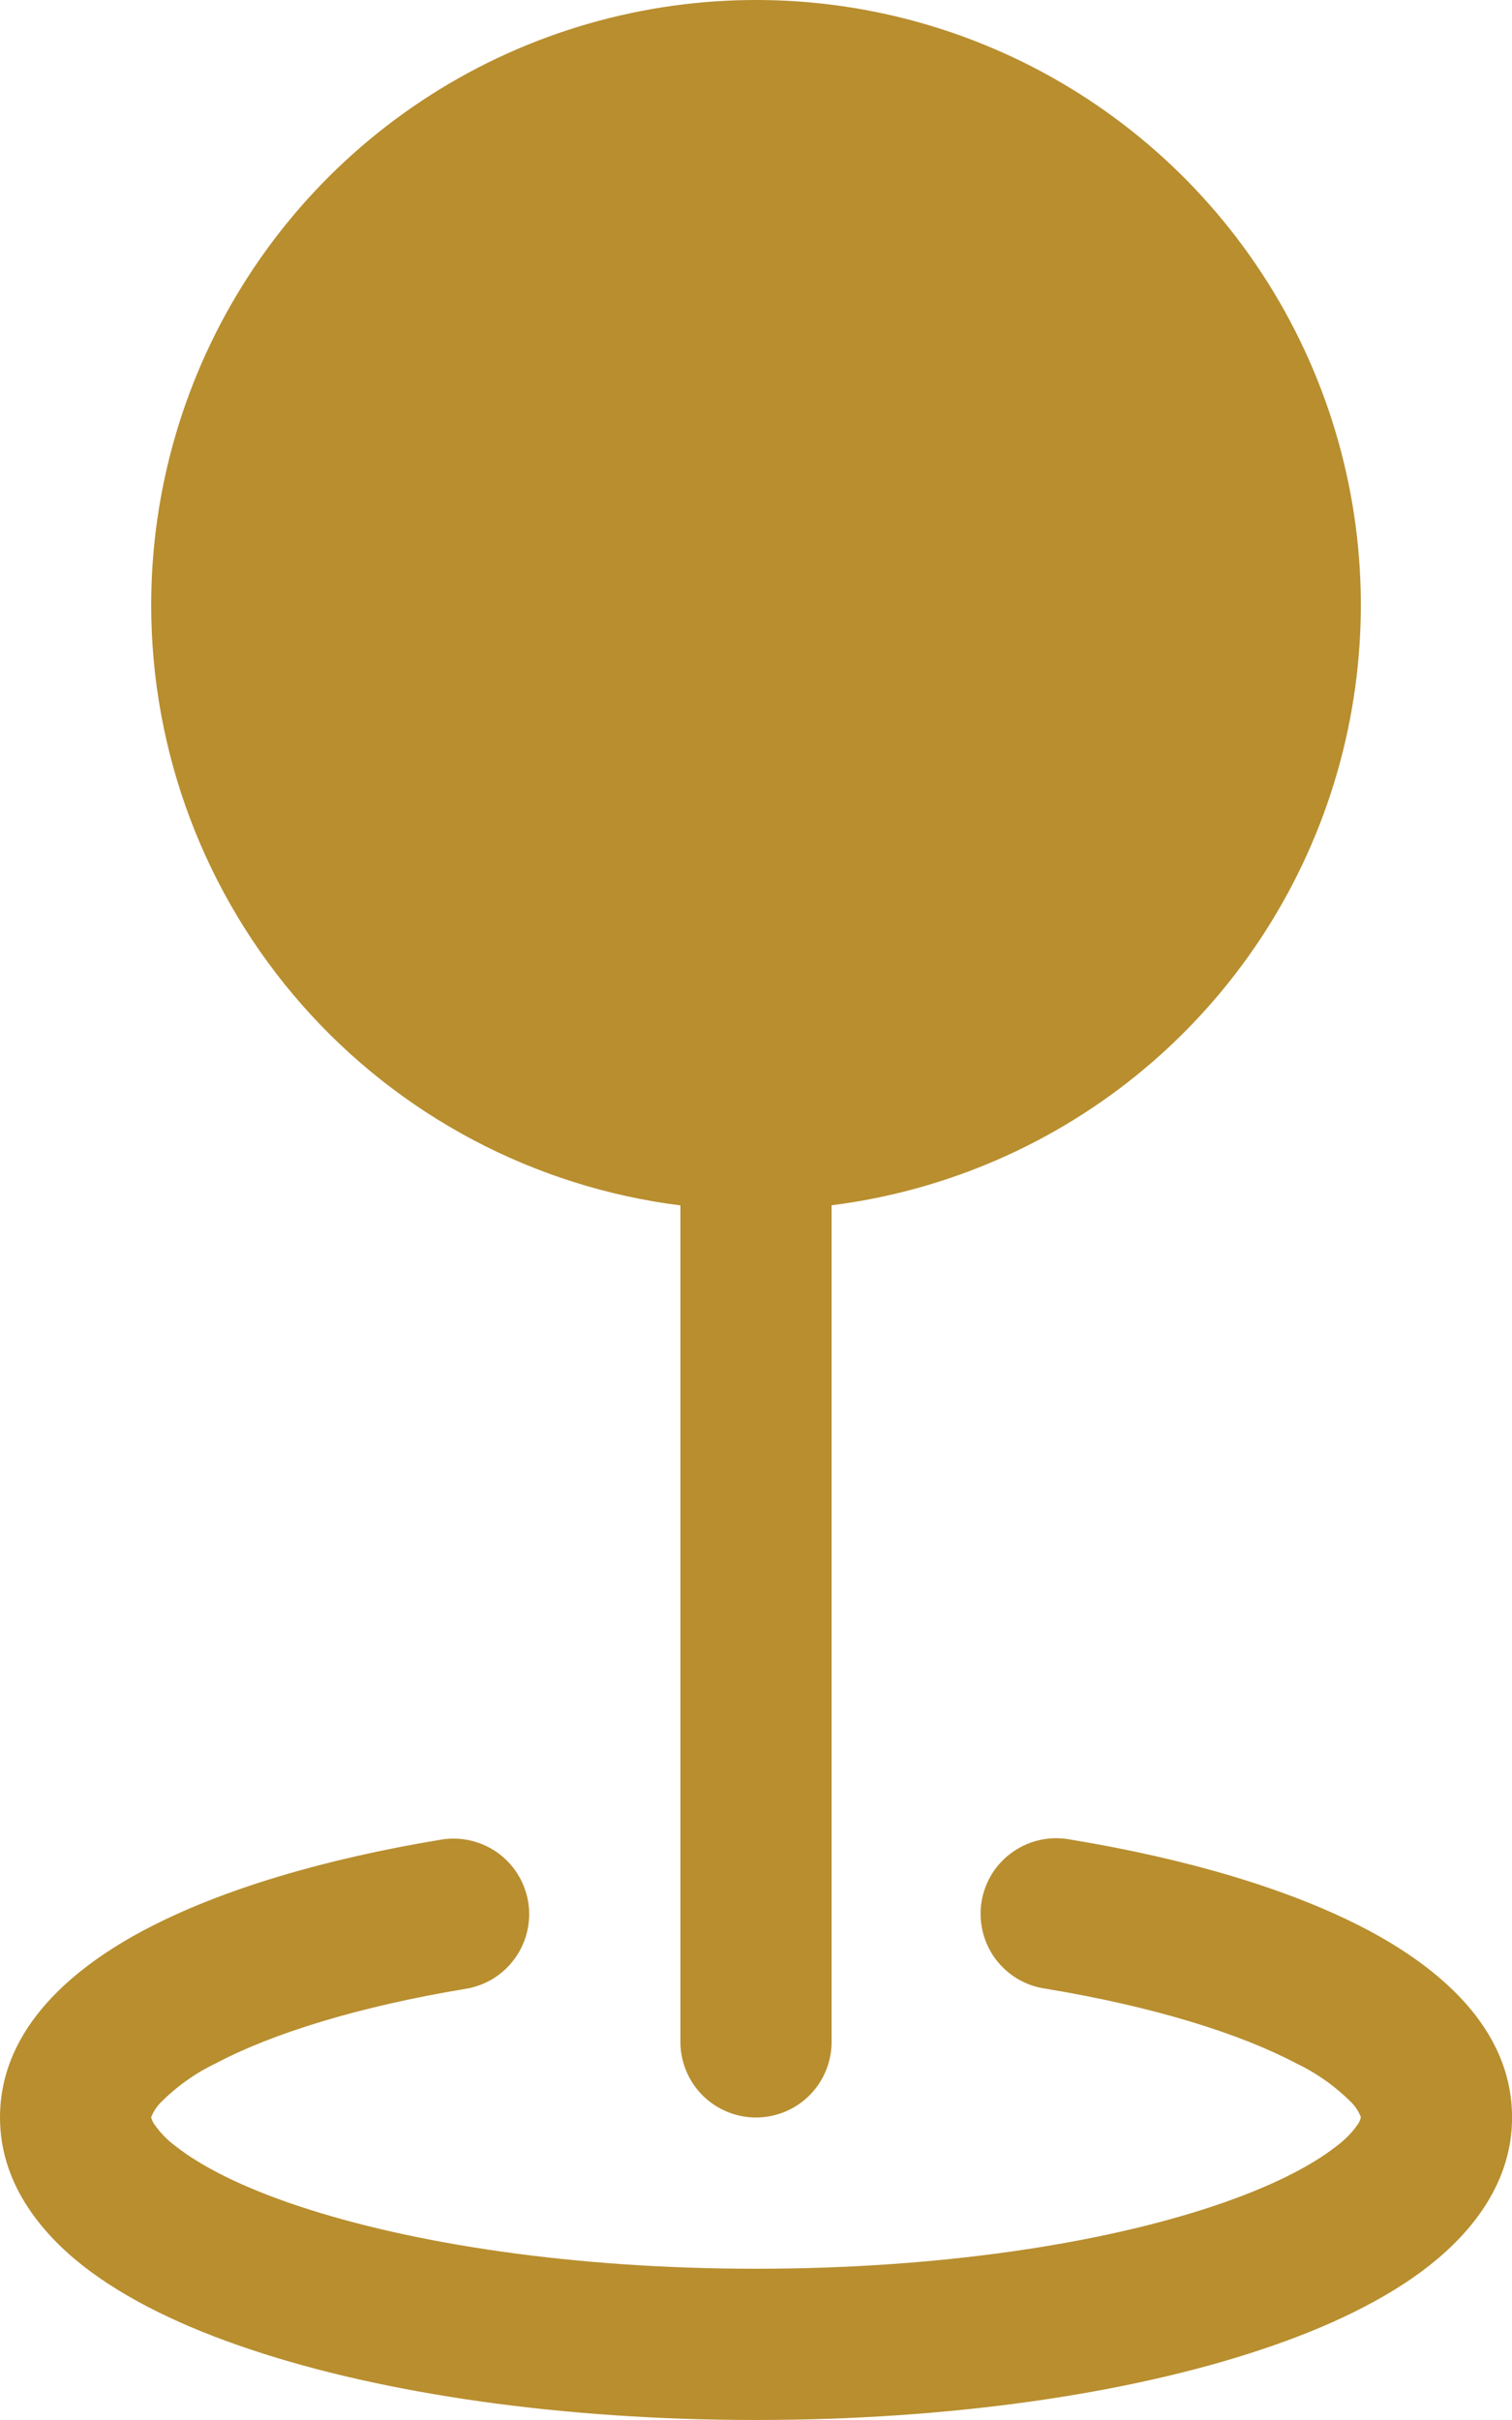 <svg width="25" height="40" viewBox="0 0 25 40" fill="none" xmlns="http://www.w3.org/2000/svg">
<path fill-rule="evenodd" clip-rule="evenodd" d="M2.5 9.999C2.5 8.075 3.056 6.191 4.1 4.575C5.144 2.958 6.632 1.677 8.386 0.885C10.141 0.094 12.086 -0.175 13.989 0.111C15.892 0.398 17.672 1.227 19.115 2.5C20.558 3.773 21.604 5.436 22.126 7.288C22.648 9.14 22.624 11.104 22.058 12.943C21.491 14.783 20.406 16.419 18.933 17.657C17.459 18.895 15.66 19.681 13.75 19.922V33.75C13.75 34.081 13.619 34.399 13.384 34.634C13.15 34.868 12.832 35 12.5 35C12.169 35 11.851 34.868 11.616 34.634C11.382 34.399 11.25 34.081 11.25 33.75V19.924C8.833 19.62 6.609 18.443 4.998 16.615C3.387 14.787 2.499 12.436 2.5 9.999ZM8.733 31.435C8.787 31.762 8.709 32.097 8.516 32.366C8.324 32.636 8.032 32.818 7.705 32.872C5.925 33.167 4.505 33.61 3.568 34.105C3.223 34.27 2.91 34.495 2.643 34.767C2.582 34.833 2.534 34.91 2.5 34.992V35L2.505 35.02C2.515 35.049 2.528 35.077 2.545 35.102C2.644 35.247 2.766 35.374 2.908 35.477C3.32 35.802 3.995 36.152 4.94 36.465C6.818 37.09 9.49 37.5 12.5 37.5C15.51 37.5 18.183 37.092 20.061 36.465C21.006 36.15 21.68 35.802 22.093 35.477C22.235 35.374 22.358 35.247 22.458 35.102C22.474 35.077 22.486 35.049 22.495 35.02L22.5 35V34.99C22.467 34.907 22.419 34.831 22.358 34.765C22.09 34.493 21.777 34.27 21.433 34.105C20.493 33.61 19.075 33.167 17.295 32.872C17.13 32.85 16.97 32.794 16.826 32.709C16.682 32.624 16.557 32.51 16.457 32.376C16.358 32.241 16.287 32.088 16.248 31.925C16.209 31.762 16.203 31.594 16.23 31.428C16.258 31.264 16.318 31.106 16.407 30.964C16.497 30.823 16.614 30.701 16.752 30.606C16.889 30.511 17.045 30.444 17.208 30.41C17.372 30.376 17.541 30.375 17.705 30.407C19.631 30.725 21.335 31.227 22.598 31.892C23.75 32.5 25.001 33.5 25.001 35C25.001 36.065 24.351 36.88 23.64 37.442C22.916 38.013 21.941 38.475 20.851 38.837C18.655 39.57 15.703 40 12.5 40C9.298 40 6.345 39.57 4.15 38.837C3.06 38.475 2.085 38.013 1.36 37.442C0.65 36.88 0 36.065 0 35C0 33.502 1.25 32.5 2.403 31.892C3.665 31.227 5.37 30.725 7.295 30.407C7.622 30.353 7.957 30.431 8.227 30.623C8.496 30.816 8.678 31.108 8.733 31.435Z" fill="#B88E2F"/>
</svg>

